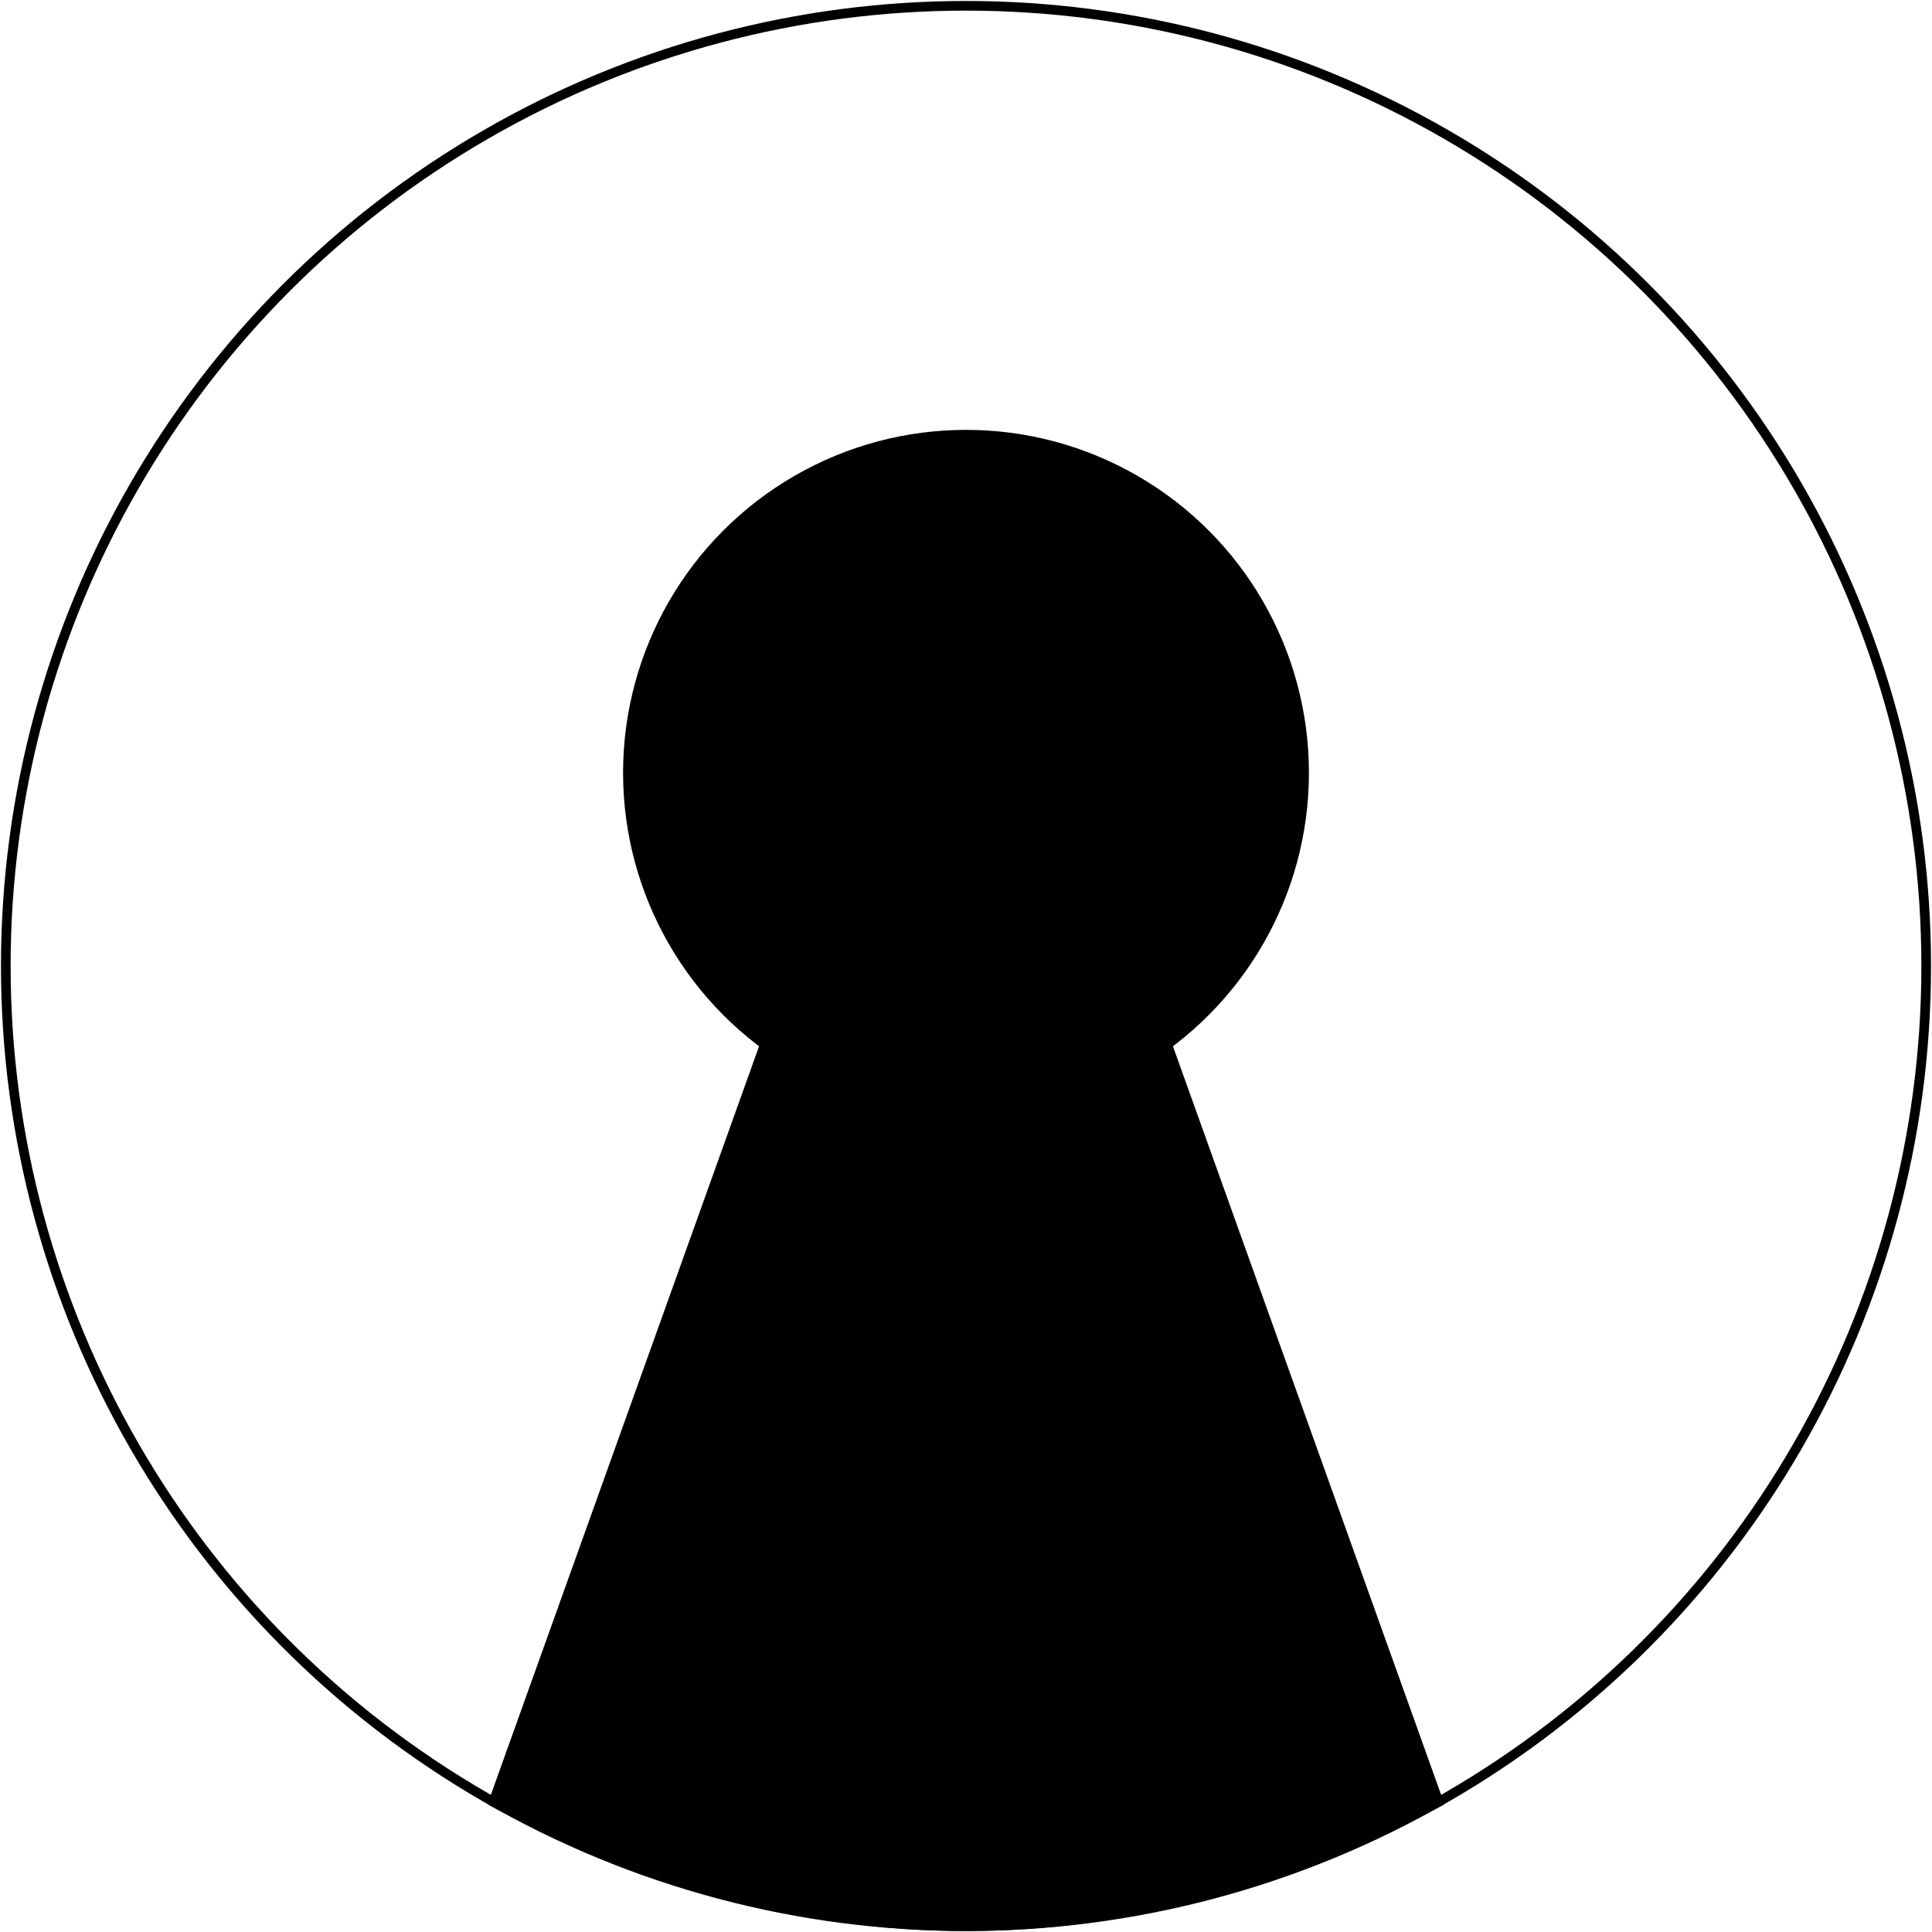 <?xml version="1.0" encoding="utf-8"?>
<!-- Generator: Adobe Illustrator 19.1.0, SVG Export Plug-In . SVG Version: 6.00 Build 0)  -->
<svg version="1.1" xmlns="http://www.w3.org/2000/svg" xmlns:xlink="http://www.w3.org/1999/xlink" x="0px" y="0px"
	 viewBox="0 0 1000 1000" enable-background="new 0 0 1000 1000" xml:space="preserve">
<g id="avatar">
	<circle fill="none" stroke="#000000" stroke-width="5" stroke-miterlimit="10" cx="500" cy="500" r="497"/>
	<circle stroke="#000000" stroke-width="5" stroke-miterlimit="10" cx="500" cy="400" r="175"/>
	<path stroke="#000000" stroke-width="5" stroke-miterlimit="10" d="M500,250L255.4,932.7c163.1,85.7,326.1,85.7,489.2,0L500,250"/>
</g>
<g id="filled" display="none">
	
		<line fill="none" stroke="#000000" stroke-width="5" stroke-linecap="round" stroke-linejoin="round" stroke-miterlimit="10" x1="333" y1="968.2" x2="666" y2="404.1"/>
	
		<line fill="none" stroke="#000000" stroke-width="5" stroke-linecap="round" stroke-linejoin="round" stroke-miterlimit="10" x1="666" y1="404.1" x2="533.5" y2="404.1"/>
	
		<line fill="none" stroke="#000000" stroke-width="5" stroke-linecap="round" stroke-linejoin="round" stroke-miterlimit="10" x1="454.7" y1="500" x2="322.3" y2="500"/>
	
		<line fill="none" stroke="#000000" stroke-width="5" stroke-linecap="round" stroke-linejoin="round" stroke-miterlimit="10" x1="454.7" y1="500" x2="333" y2="968.2"/>
	
		<path fill="#FFFFFF" stroke="#000000" stroke-width="5" stroke-linecap="round" stroke-linejoin="round" stroke-miterlimit="10" d="
		M500,3c55.3-0.3,110.7,9.2,166,28.4"/>
	
		<line fill="none" stroke="#000000" stroke-width="5" stroke-linecap="round" stroke-linejoin="round" stroke-miterlimit="10" x1="500" y1="3" x2="322.3" y2="500"/>
	
		<line fill="none" stroke="#000000" stroke-width="5" stroke-linecap="round" stroke-linejoin="round" stroke-miterlimit="10" x1="666" y1="31.4" x2="533.5" y2="404.1"/>
	
		<path display="inline" stroke="#000000" stroke-width="5" stroke-linecap="round" stroke-linejoin="round" stroke-miterlimit="10" d="
		M500,3c55.3-0.3,110.7,9.2,166,28.4L533.5,404.1H666L333,968.2L454.7,500H322.3L500,3z"/>
</g>
<g id="outline" display="none">
	<circle display="inline" fill="#FFFFFF" stroke="#000000" stroke-width="5" stroke-miterlimit="10" cx="500" cy="500" r="497"/>
	<line fill="none" stroke="#000000" stroke-width="5" stroke-miterlimit="10" x1="-1.9" y1="666" x2="1000" y2="666"/>
	<line fill="none" stroke="#000000" stroke-width="5" stroke-miterlimit="10" x1="333" y1="3" x2="333" y2="1000"/>
	<line fill="none" stroke="#000000" stroke-width="5" stroke-miterlimit="10" x1="666" y1="1.5" x2="666" y2="998.5"/>
	<line fill="none" stroke="#000000" stroke-width="5" stroke-miterlimit="10" x1="333" y1="968.2" x2="666" y2="31.4"/>
	<path fill="none" stroke="#000000" stroke-width="5" stroke-miterlimit="10" d="M333,333"/>
	<path fill="none" stroke="#000000" stroke-width="5" stroke-miterlimit="10" d="M500,3"/>
	<line fill="none" stroke="#000000" stroke-width="5" stroke-miterlimit="10" x1="0" y1="404.1" x2="1007.1" y2="404.1"/>
	
		<line display="inline" fill="none" stroke="#000000" stroke-width="5" stroke-linecap="round" stroke-linejoin="round" stroke-miterlimit="10" x1="333" y1="968.2" x2="666" y2="404.1"/>
	
		<line display="inline" fill="none" stroke="#000000" stroke-width="5" stroke-linecap="round" stroke-linejoin="round" stroke-miterlimit="10" x1="666" y1="404.1" x2="533.5" y2="404.1"/>
	
		<line display="inline" fill="none" stroke="#000000" stroke-width="5" stroke-linecap="round" stroke-linejoin="round" stroke-miterlimit="10" x1="454.7" y1="500" x2="322.3" y2="500"/>
	<line fill="none" stroke="#000000" stroke-width="5" stroke-miterlimit="10" x1="533.5" y1="404.1" x2="689.6" y2="-35"/>
	<line fill="none" stroke="#000000" stroke-width="5" stroke-miterlimit="10" x1="322.3" y1="501.5" x2="517.4" y2="-47.5"/>
	
		<line display="inline" fill="none" stroke="#000000" stroke-width="5" stroke-linecap="round" stroke-linejoin="round" stroke-miterlimit="10" x1="454.7" y1="500" x2="333" y2="968.2"/>
	<line fill="none" stroke="#000000" stroke-width="5" stroke-miterlimit="10" x1="517.4" y1="-47.5" x2="689.6" y2="-35"/>
	
		<path display="inline" fill="#FFFFFF" stroke="#000000" stroke-width="5" stroke-linecap="round" stroke-linejoin="round" stroke-miterlimit="10" d="
		M500,3c55.3-0.3,110.7,9.2,166,28.4"/>
	
		<line display="inline" fill="none" stroke="#000000" stroke-width="5" stroke-linecap="round" stroke-linejoin="round" stroke-miterlimit="10" x1="500" y1="3" x2="322.3" y2="500"/>
	
		<line display="inline" fill="none" stroke="#000000" stroke-width="5" stroke-linecap="round" stroke-linejoin="round" stroke-miterlimit="10" x1="666" y1="31.4" x2="533.5" y2="404.1"/>
</g>
<g id="Layer_2" display="none">
	<circle display="inline" fill="#FFFFFF" stroke="#000000" stroke-width="5" stroke-miterlimit="10" cx="500" cy="500" r="497"/>
	
		<line display="inline" fill="none" stroke="#000000" stroke-width="5" stroke-miterlimit="10" x1="308.9" y1="958.2" x2="641.9" y2="394.1"/>
	
		<line display="inline" fill="none" stroke="#000000" stroke-width="5" stroke-miterlimit="10" x1="641.9" y1="394.1" x2="509.4" y2="394.1"/>
	
		<line display="inline" fill="none" stroke="#000000" stroke-width="5" stroke-miterlimit="10" x1="430.7" y1="490" x2="298.2" y2="490"/>
	
		<line display="inline" fill="none" stroke="#000000" stroke-width="5" stroke-miterlimit="10" x1="509.4" y1="394.1" x2="665.5" y2="-45"/>
	
		<line display="inline" fill="none" stroke="#000000" stroke-width="5" stroke-miterlimit="10" x1="298.2" y1="491.5" x2="493.3" y2="-57.5"/>
	
		<line display="inline" fill="none" stroke="#000000" stroke-width="5" stroke-miterlimit="10" x1="430.7" y1="490" x2="308.9" y2="958.2"/>
</g>
</svg>
